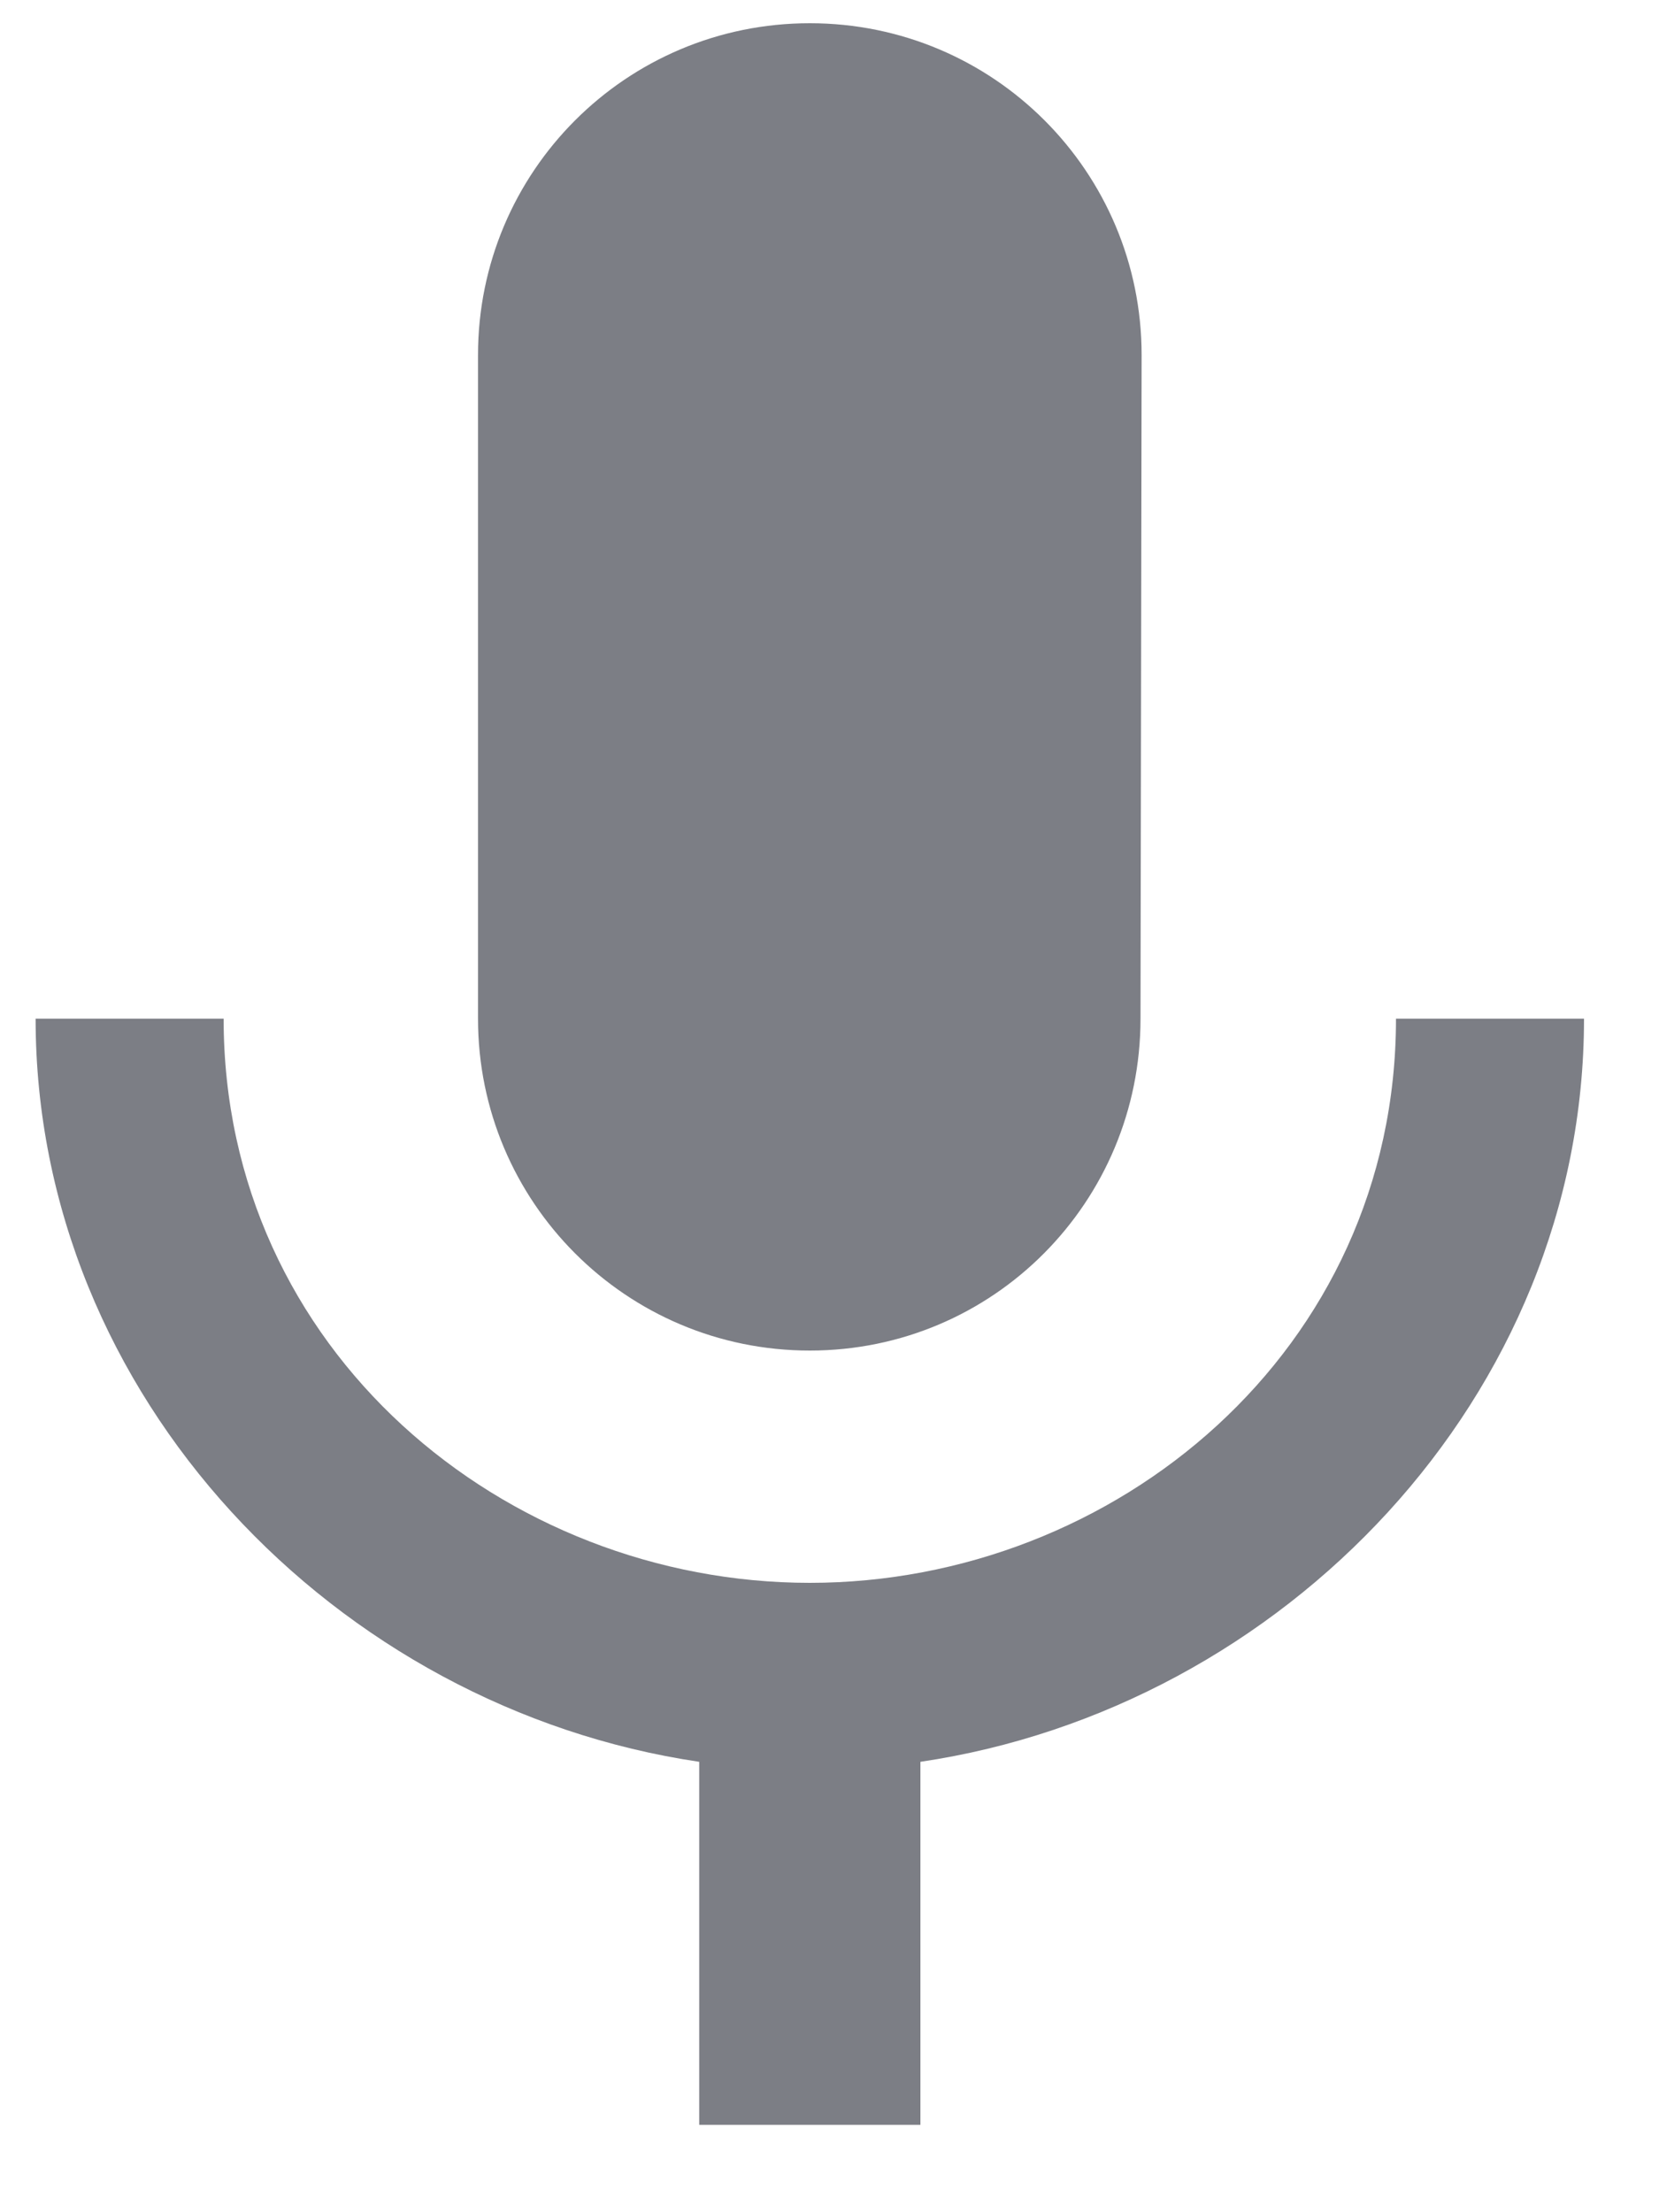 <svg width="15" height="20" viewBox="0 0 15 20" fill="none" xmlns="http://www.w3.org/2000/svg">
<path opacity="0.65" fill-rule="evenodd" clip-rule="evenodd" d="M10.312 9.21L10.322 3.21C10.322 1.552 8.982 0.21 7.322 0.21C5.662 0.21 4.322 1.552 4.322 3.21V9.21C4.322 10.866 5.662 12.21 7.322 12.21C8.982 12.21 10.312 10.866 10.312 9.21ZM12.622 9.21C12.622 12.21 10.082 14.31 7.322 14.31C4.562 14.31 2.022 12.21 2.022 9.21H0.322C0.322 12.625 3.042 15.443 6.322 15.928V19.21H8.322V15.928C11.602 15.443 14.322 12.625 14.322 9.21H12.622Z" fill="#363A44"/>
</svg>
